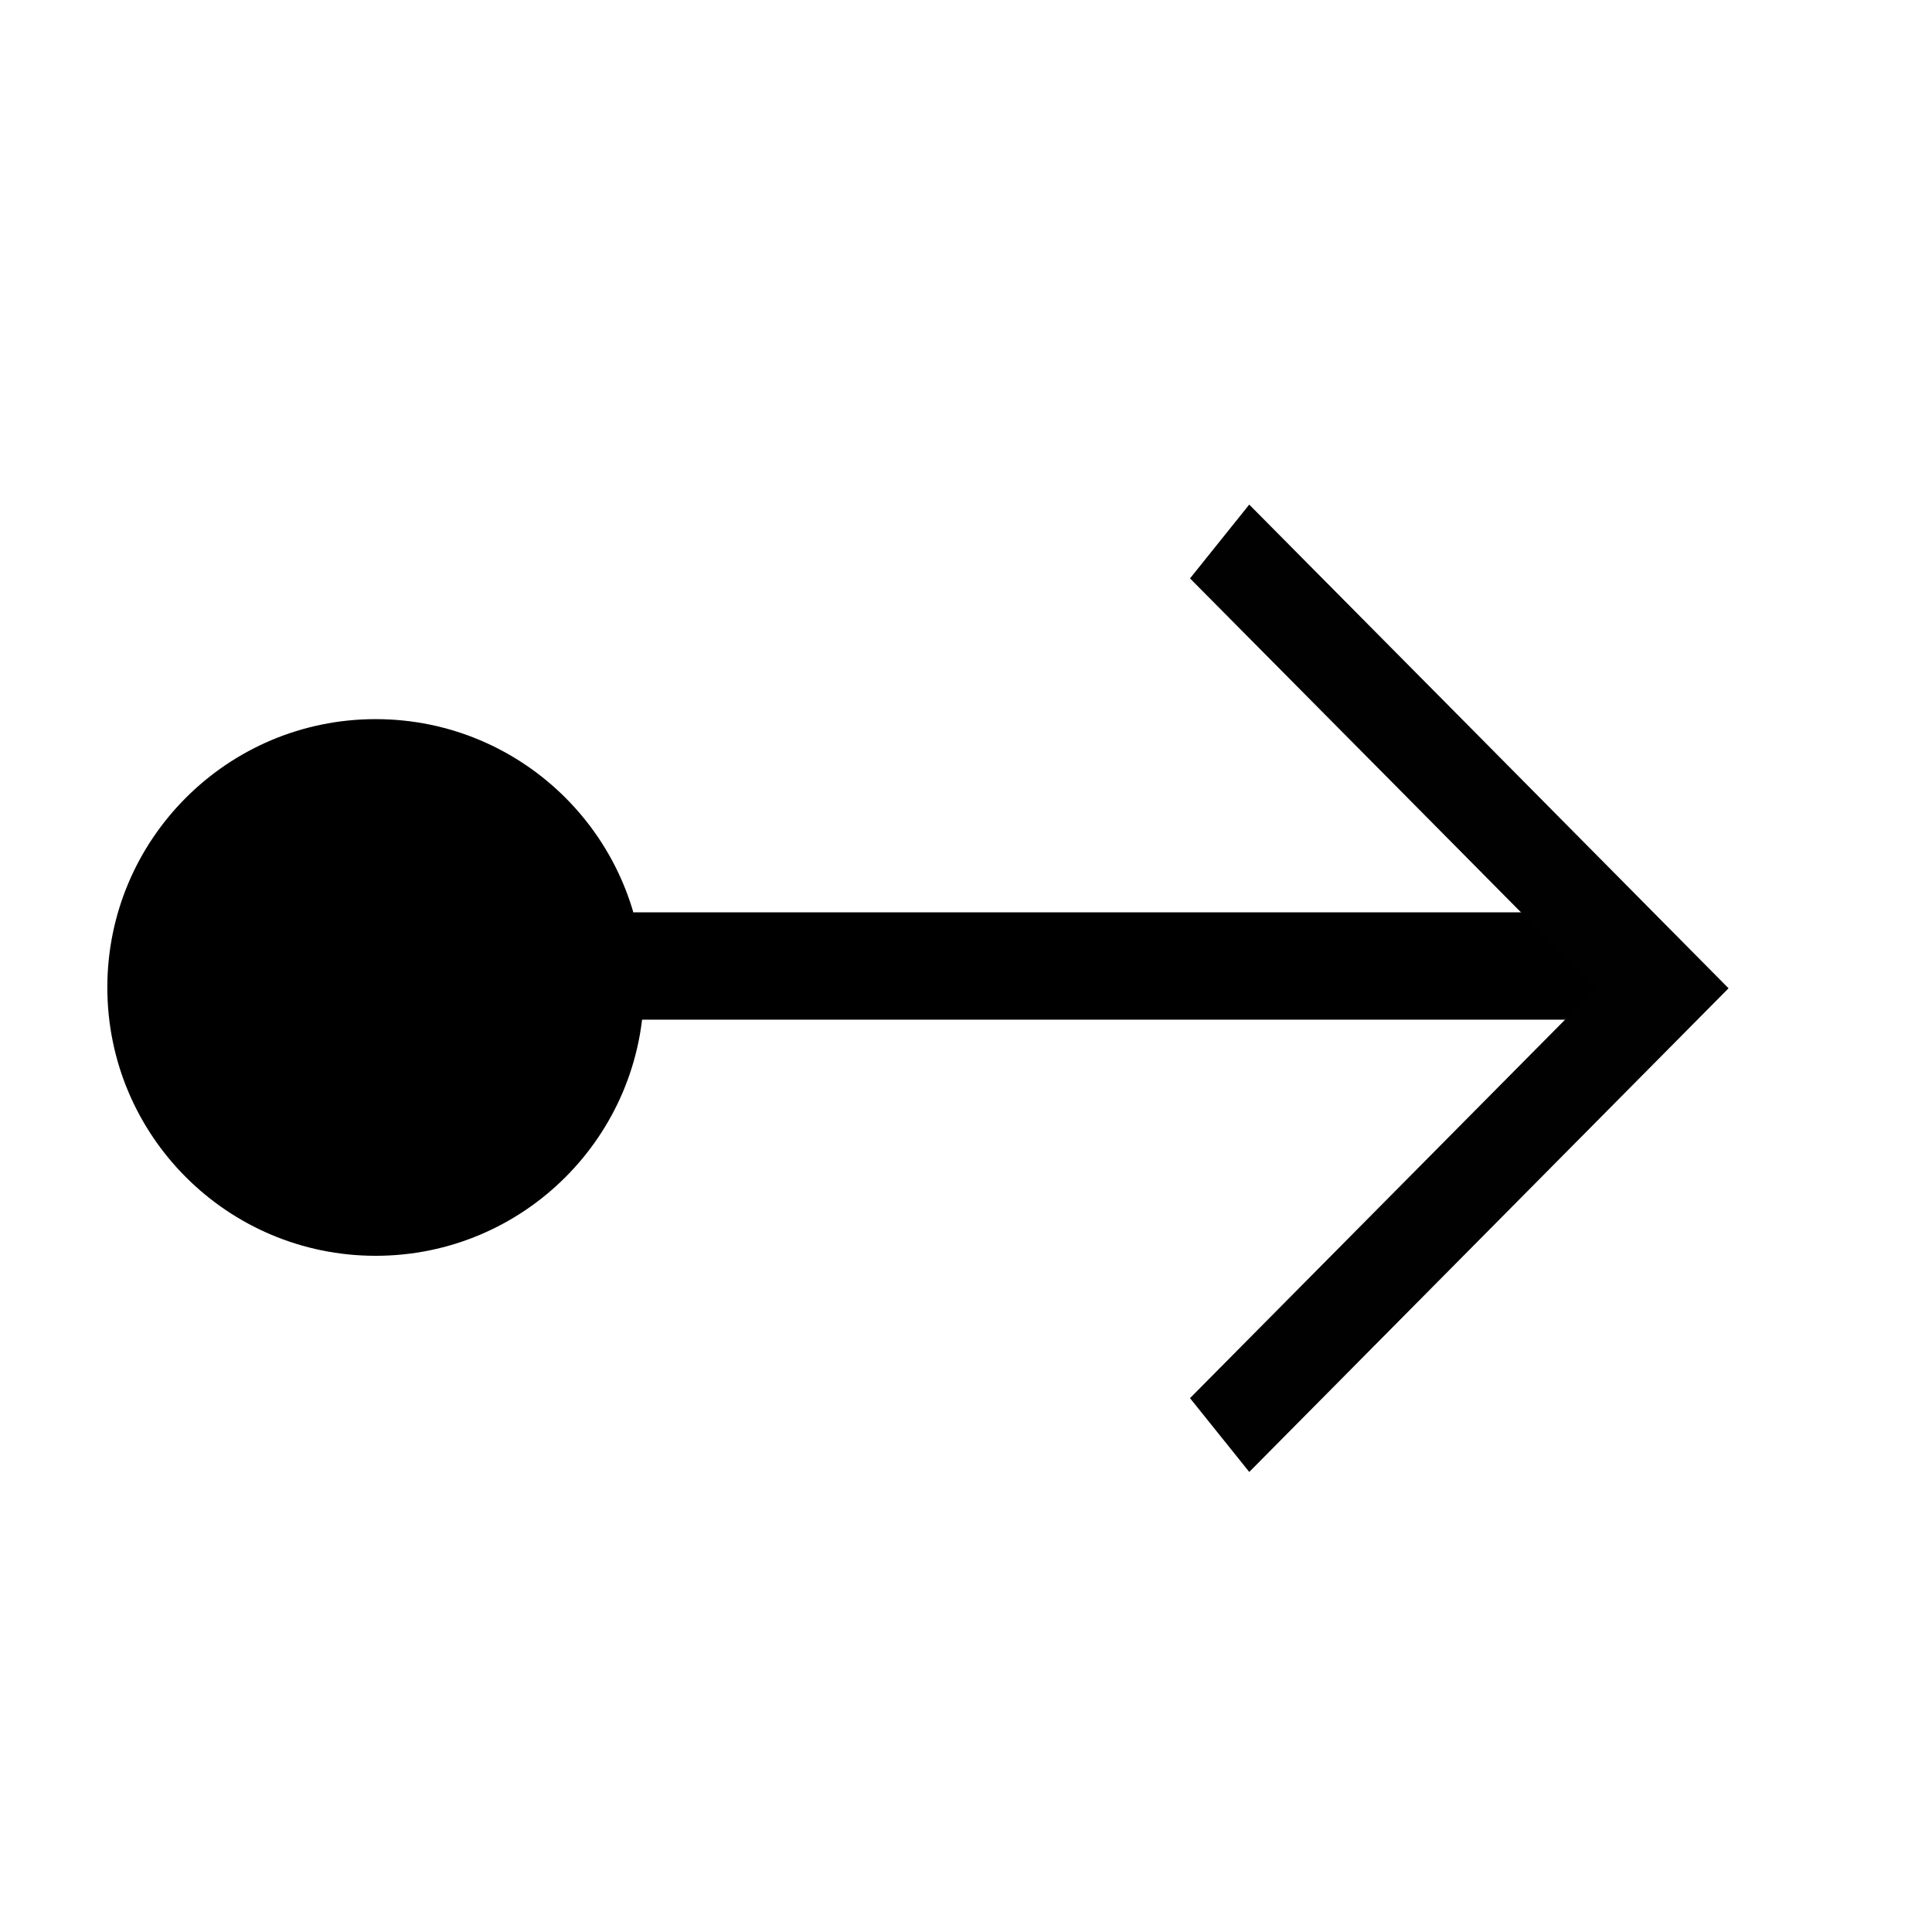 <?xml version="1.0" encoding="UTF-8" standalone="no"?>
<!-- Created with Inkscape (http://www.inkscape.org/) -->

<svg
   xmlns:dc="http://purl.org/dc/elements/1.1/"
   xmlns:cc="http://creativecommons.org/ns#"
   xmlns:rdf="http://www.w3.org/1999/02/22-rdf-syntax-ns#"
   xmlns:svg="http://www.w3.org/2000/svg"
   xmlns="http://www.w3.org/2000/svg"
   xmlns:sodipodi="http://sodipodi.sourceforge.net/DTD/sodipodi-0.dtd"
   xmlns:inkscape="http://www.inkscape.org/namespaces/inkscape"
   width="18"
   height="18"
   id="svg3116"
   version="1.1"
   inkscape:version="0.91 r13725"
   sodipodi:docname="LostFoundMessageEnd.svg">
  <defs
     id="defs3118" />
  <sodipodi:namedview
     id="base"
     pagecolor="#ffffff"
     bordercolor="#666666"
     borderopacity="1.0"
     inkscape:pageopacity="0.0"
     inkscape:pageshadow="2"
     inkscape:zoom="34.055556"
     inkscape:cx="3.2593802"
     inkscape:cy="9"
     inkscape:document-units="px"
     inkscape:current-layer="layer1"
     showgrid="true"
     inkscape:window-width="2560"
     inkscape:window-height="1315"
     inkscape:window-x="1680"
     inkscape:window-y="0"
     inkscape:window-maximized="1"
     showguides="true"
     inkscape:guide-bbox="true">
    <inkscape:grid
       type="xygrid"
       id="grid3151"
       empspacing="1"
       visible="true"
       enabled="true"
       snapvisiblegridlinesonly="true" />
    <sodipodi:guide
       orientation="1,0"
       position="17,10"
       id="guide3153" />
  </sodipodi:namedview>
  <g
     inkscape:label="Layer 1"
     inkscape:groupmode="layer"
     id="layer1"
     transform="translate(0,-1034.362)">
    <path
       style="fill:none;fill-rule:evenodd;stroke:#000000;stroke-width:1px;stroke-linecap:butt;stroke-linejoin:miter;stroke-opacity:1"
       d="m 5.9,1043.362 9,0"
       id="path4160"
       inkscape:connector-curvature="0" />
    <polyline
       id="svg_3"
       points="6,4 8.5,6.249 11,8.5 8.5,10.75 6,13 "
       style="fill:none;stroke:#010101"
       transform="matrix(0.825,0,0,0.925,6.413,1035.707)" />
  </g>
  <circle
     cy="9.2"
     cx="3.5"
     id="path4010"
     style="fill:#000000;fill-opacity:1;stroke:none;stroke-width:0.444;stroke-miterlimit:4;stroke-dasharray:none;stroke-opacity:1"
     r="2.5" />
</svg>
